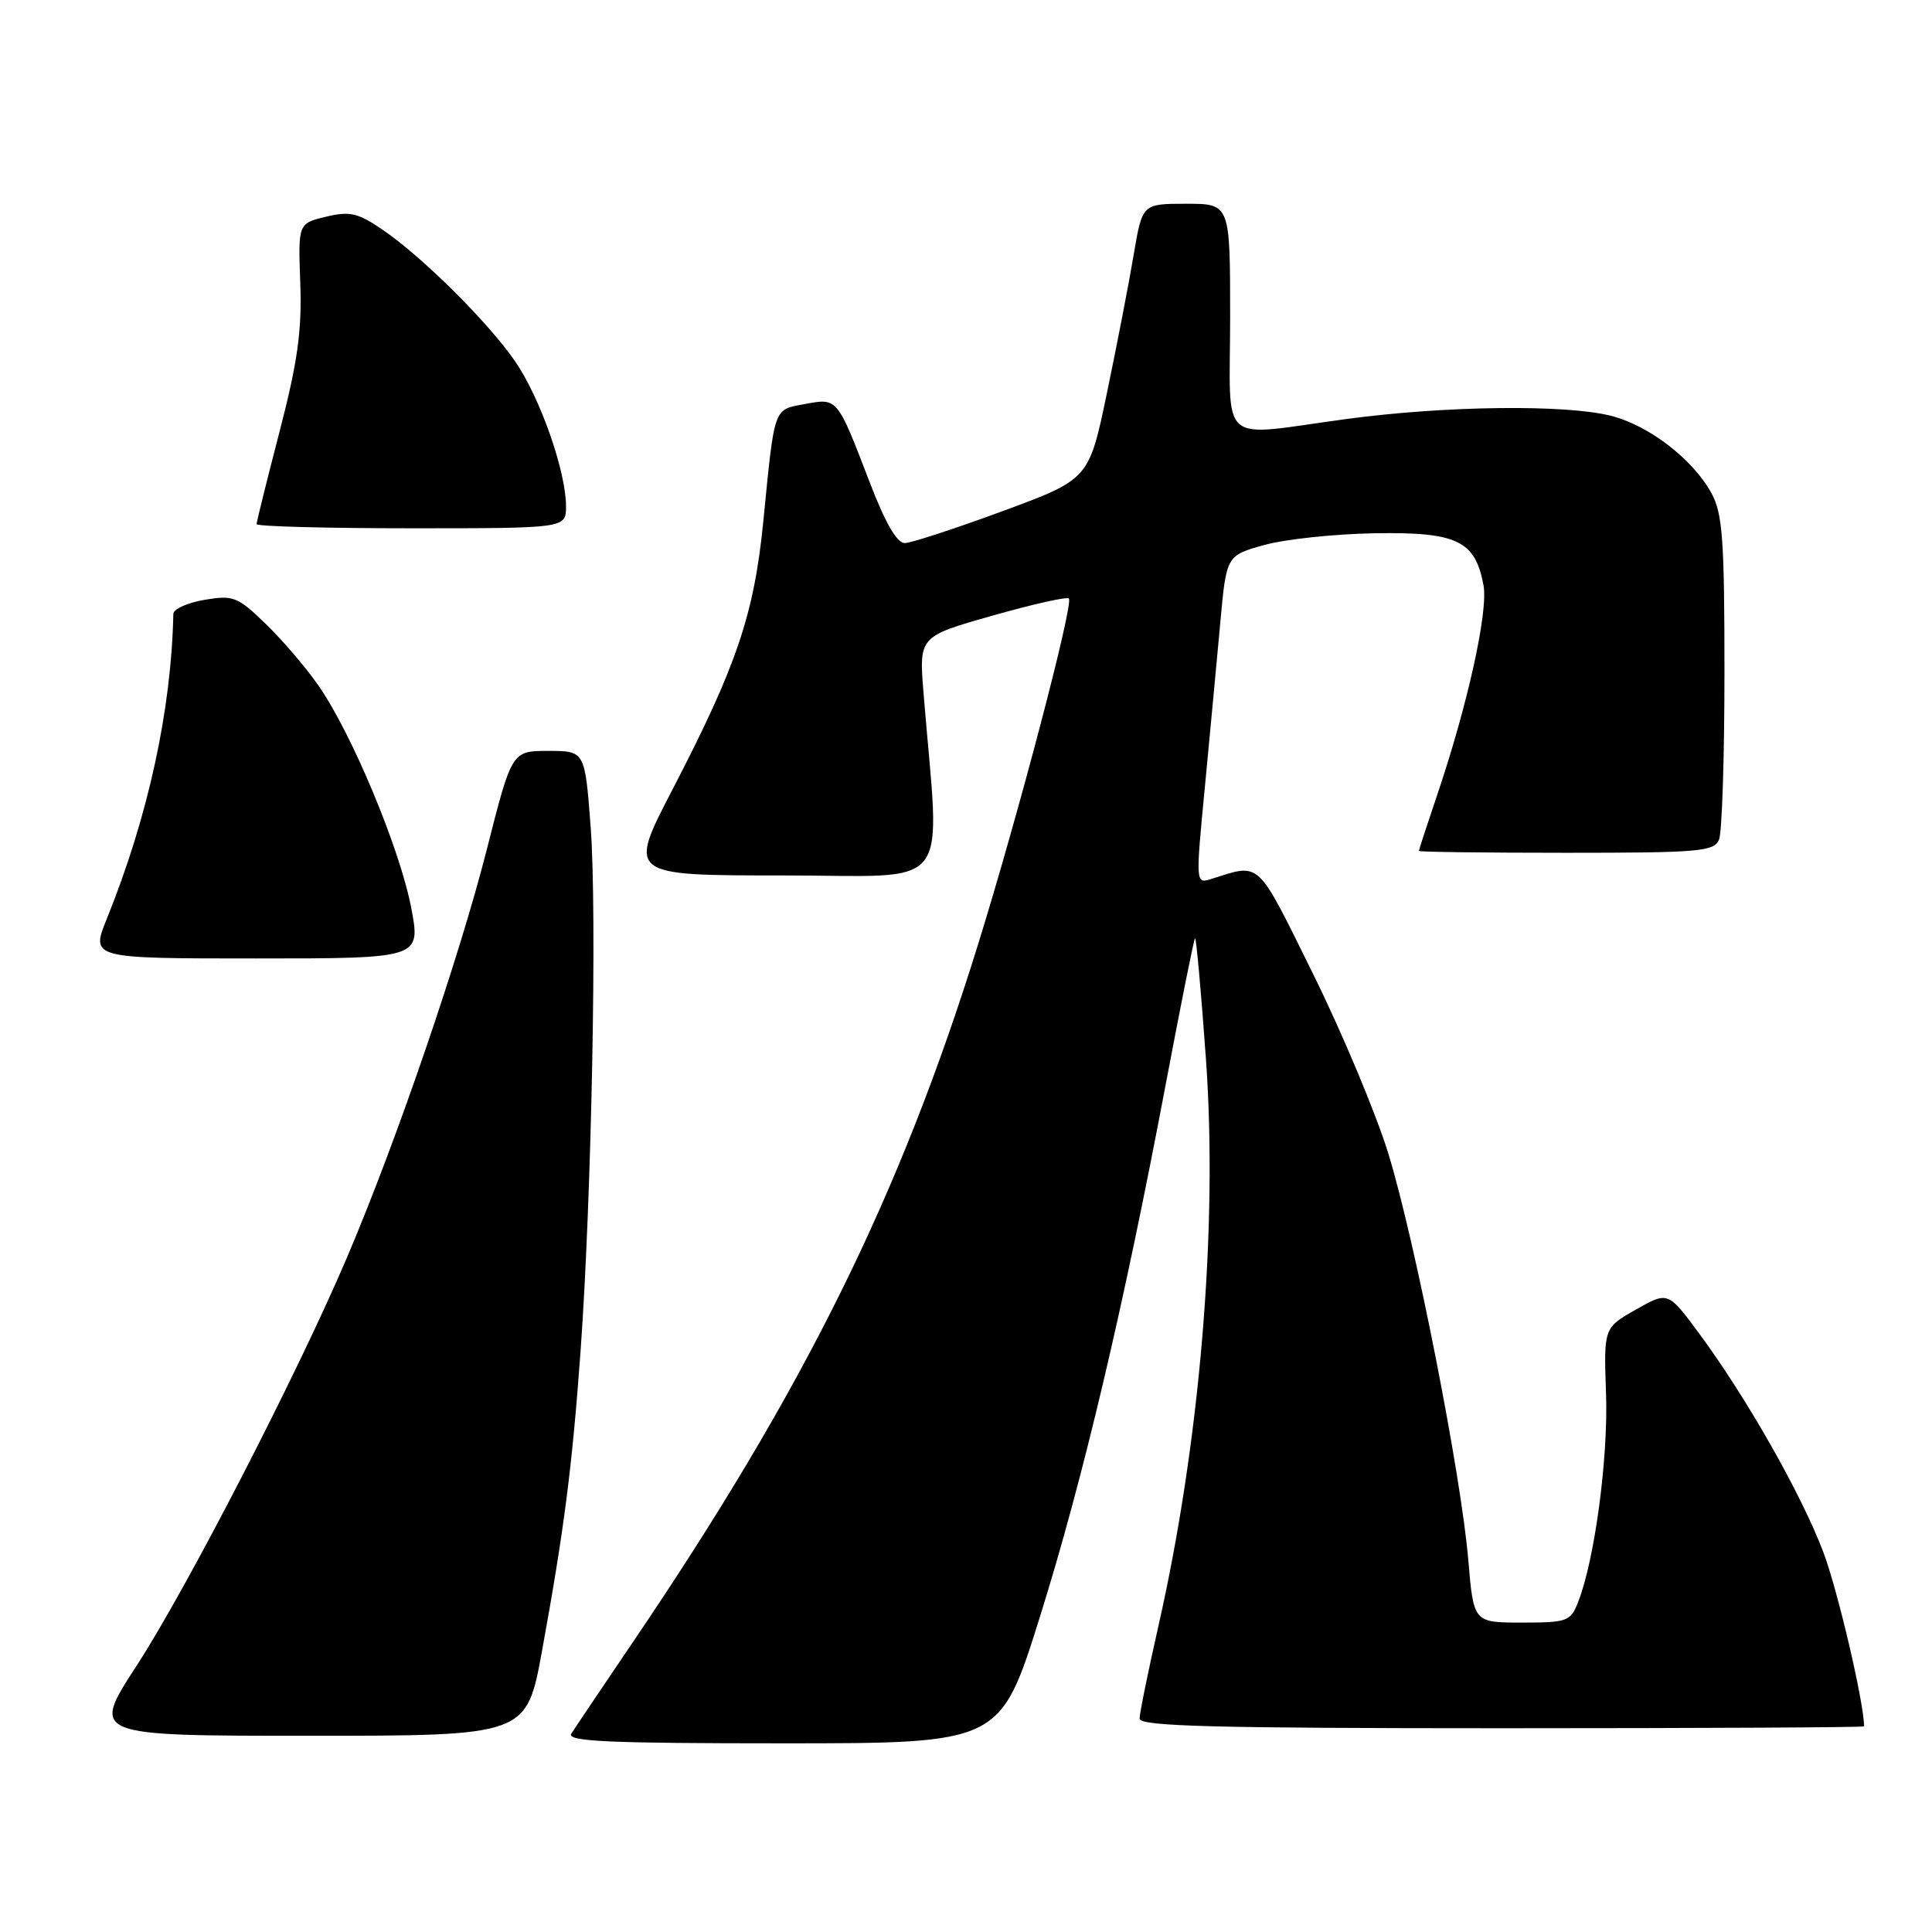 <?xml version="1.0" encoding="UTF-8" standalone="no"?>
<!DOCTYPE svg PUBLIC "-//W3C//DTD SVG 1.1//EN" "http://www.w3.org/Graphics/SVG/1.1/DTD/svg11.dtd" >
<svg xmlns="http://www.w3.org/2000/svg" xmlns:xlink="http://www.w3.org/1999/xlink" version="1.1" viewBox="0 0 256 256">
 <g >
 <path fill="currentColor"
d=" M 137.79 214.25 C 143.49 196.05 148.89 173.20 154.49 143.55 C 156.46 133.13 158.19 124.47 158.35 124.32 C 158.50 124.17 159.15 131.34 159.79 140.27 C 161.40 162.65 159.01 191.13 153.49 215.48 C 152.12 221.52 151.00 227.03 151.00 227.73 C 151.00 228.74 160.90 229.00 199.00 229.00 C 225.40 229.00 247.00 228.89 247.00 228.75 C 246.98 225.56 243.52 210.77 241.61 205.69 C 238.74 198.08 231.44 185.21 225.16 176.71 C 221.02 171.11 221.02 171.11 216.76 173.53 C 212.50 175.95 212.50 175.95 212.81 184.72 C 213.10 193.24 211.31 206.65 209.12 212.25 C 208.11 214.85 207.70 215.00 201.65 215.00 C 195.26 215.00 195.26 215.00 194.56 206.75 C 193.61 195.43 187.54 164.56 183.98 152.91 C 182.36 147.64 177.87 136.90 173.99 129.05 C 166.41 113.72 167.13 114.38 160.46 116.48 C 158.43 117.12 158.42 117.03 159.65 104.31 C 160.32 97.27 161.24 87.48 161.69 82.56 C 162.50 73.62 162.50 73.62 167.50 72.22 C 170.25 71.45 176.84 70.75 182.14 70.66 C 193.06 70.48 195.46 71.62 196.57 77.53 C 197.22 81.01 194.48 93.40 190.38 105.50 C 189.08 109.35 188.01 112.61 188.01 112.75 C 188.00 112.89 196.79 113.00 207.53 113.00 C 225.19 113.00 227.13 112.83 227.78 111.25 C 228.18 110.29 228.50 100.28 228.50 89.00 C 228.50 71.46 228.25 68.04 226.77 65.34 C 224.31 60.84 218.48 56.36 213.44 55.09 C 207.41 53.57 191.56 53.76 178.50 55.51 C 161.11 57.84 163.00 59.49 163.00 42.00 C 163.00 27.00 163.00 27.00 157.18 27.00 C 151.36 27.00 151.36 27.00 150.22 33.75 C 149.60 37.46 148.01 45.67 146.69 52.00 C 144.30 63.50 144.30 63.50 132.90 67.71 C 126.63 70.02 120.79 71.93 119.92 71.96 C 118.85 71.99 117.32 69.34 115.18 63.75 C 110.91 52.64 110.98 52.73 106.64 53.54 C 102.45 54.32 102.66 53.73 101.14 69.11 C 99.92 81.41 97.61 88.24 89.08 104.67 C 83.20 116.00 83.20 116.00 103.74 116.00 C 126.66 116.00 124.56 118.72 122.38 91.92 C 121.76 84.34 121.76 84.34 131.46 81.59 C 136.80 80.07 141.38 79.04 141.63 79.30 C 142.29 79.96 134.96 107.89 129.56 125.26 C 119.23 158.51 106.52 184.18 83.82 217.65 C 79.80 223.59 76.14 229.02 75.70 229.72 C 75.06 230.75 80.59 231.00 103.72 231.00 C 132.54 231.00 132.54 231.00 137.79 214.25 Z  M 71.82 218.75 C 74.74 202.75 75.82 194.37 76.93 179.00 C 78.40 158.59 79.13 120.76 78.26 109.50 C 77.50 99.50 77.50 99.50 72.66 99.50 C 67.82 99.50 67.82 99.50 64.52 112.50 C 60.85 126.94 52.54 151.20 46.03 166.50 C 39.47 181.92 24.76 210.48 18.08 220.75 C 12.07 230.00 12.07 230.00 40.92 230.00 C 69.77 230.00 69.77 230.00 71.82 218.75 Z  M 54.48 120.25 C 52.98 112.45 46.62 97.19 42.21 90.86 C 40.55 88.46 37.39 84.77 35.19 82.65 C 31.48 79.06 30.91 78.84 27.10 79.48 C 24.85 79.86 22.99 80.70 22.97 81.34 C 22.69 94.17 19.63 108.19 14.15 121.75 C 12.03 127.00 12.03 127.00 33.90 127.00 C 55.77 127.00 55.77 127.00 54.48 120.25 Z  M 75.00 67.09 C 75.00 62.47 71.58 52.70 68.27 47.90 C 64.68 42.68 55.93 34.00 50.64 30.40 C 47.40 28.20 46.34 27.96 43.18 28.72 C 39.50 29.61 39.50 29.61 39.79 37.56 C 40.01 43.83 39.44 47.95 37.04 57.20 C 35.37 63.63 34.00 69.14 34.00 69.45 C 34.00 69.75 43.22 70.00 54.50 70.00 C 75.00 70.00 75.00 70.00 75.00 67.09 Z "/>
</g>
</svg>